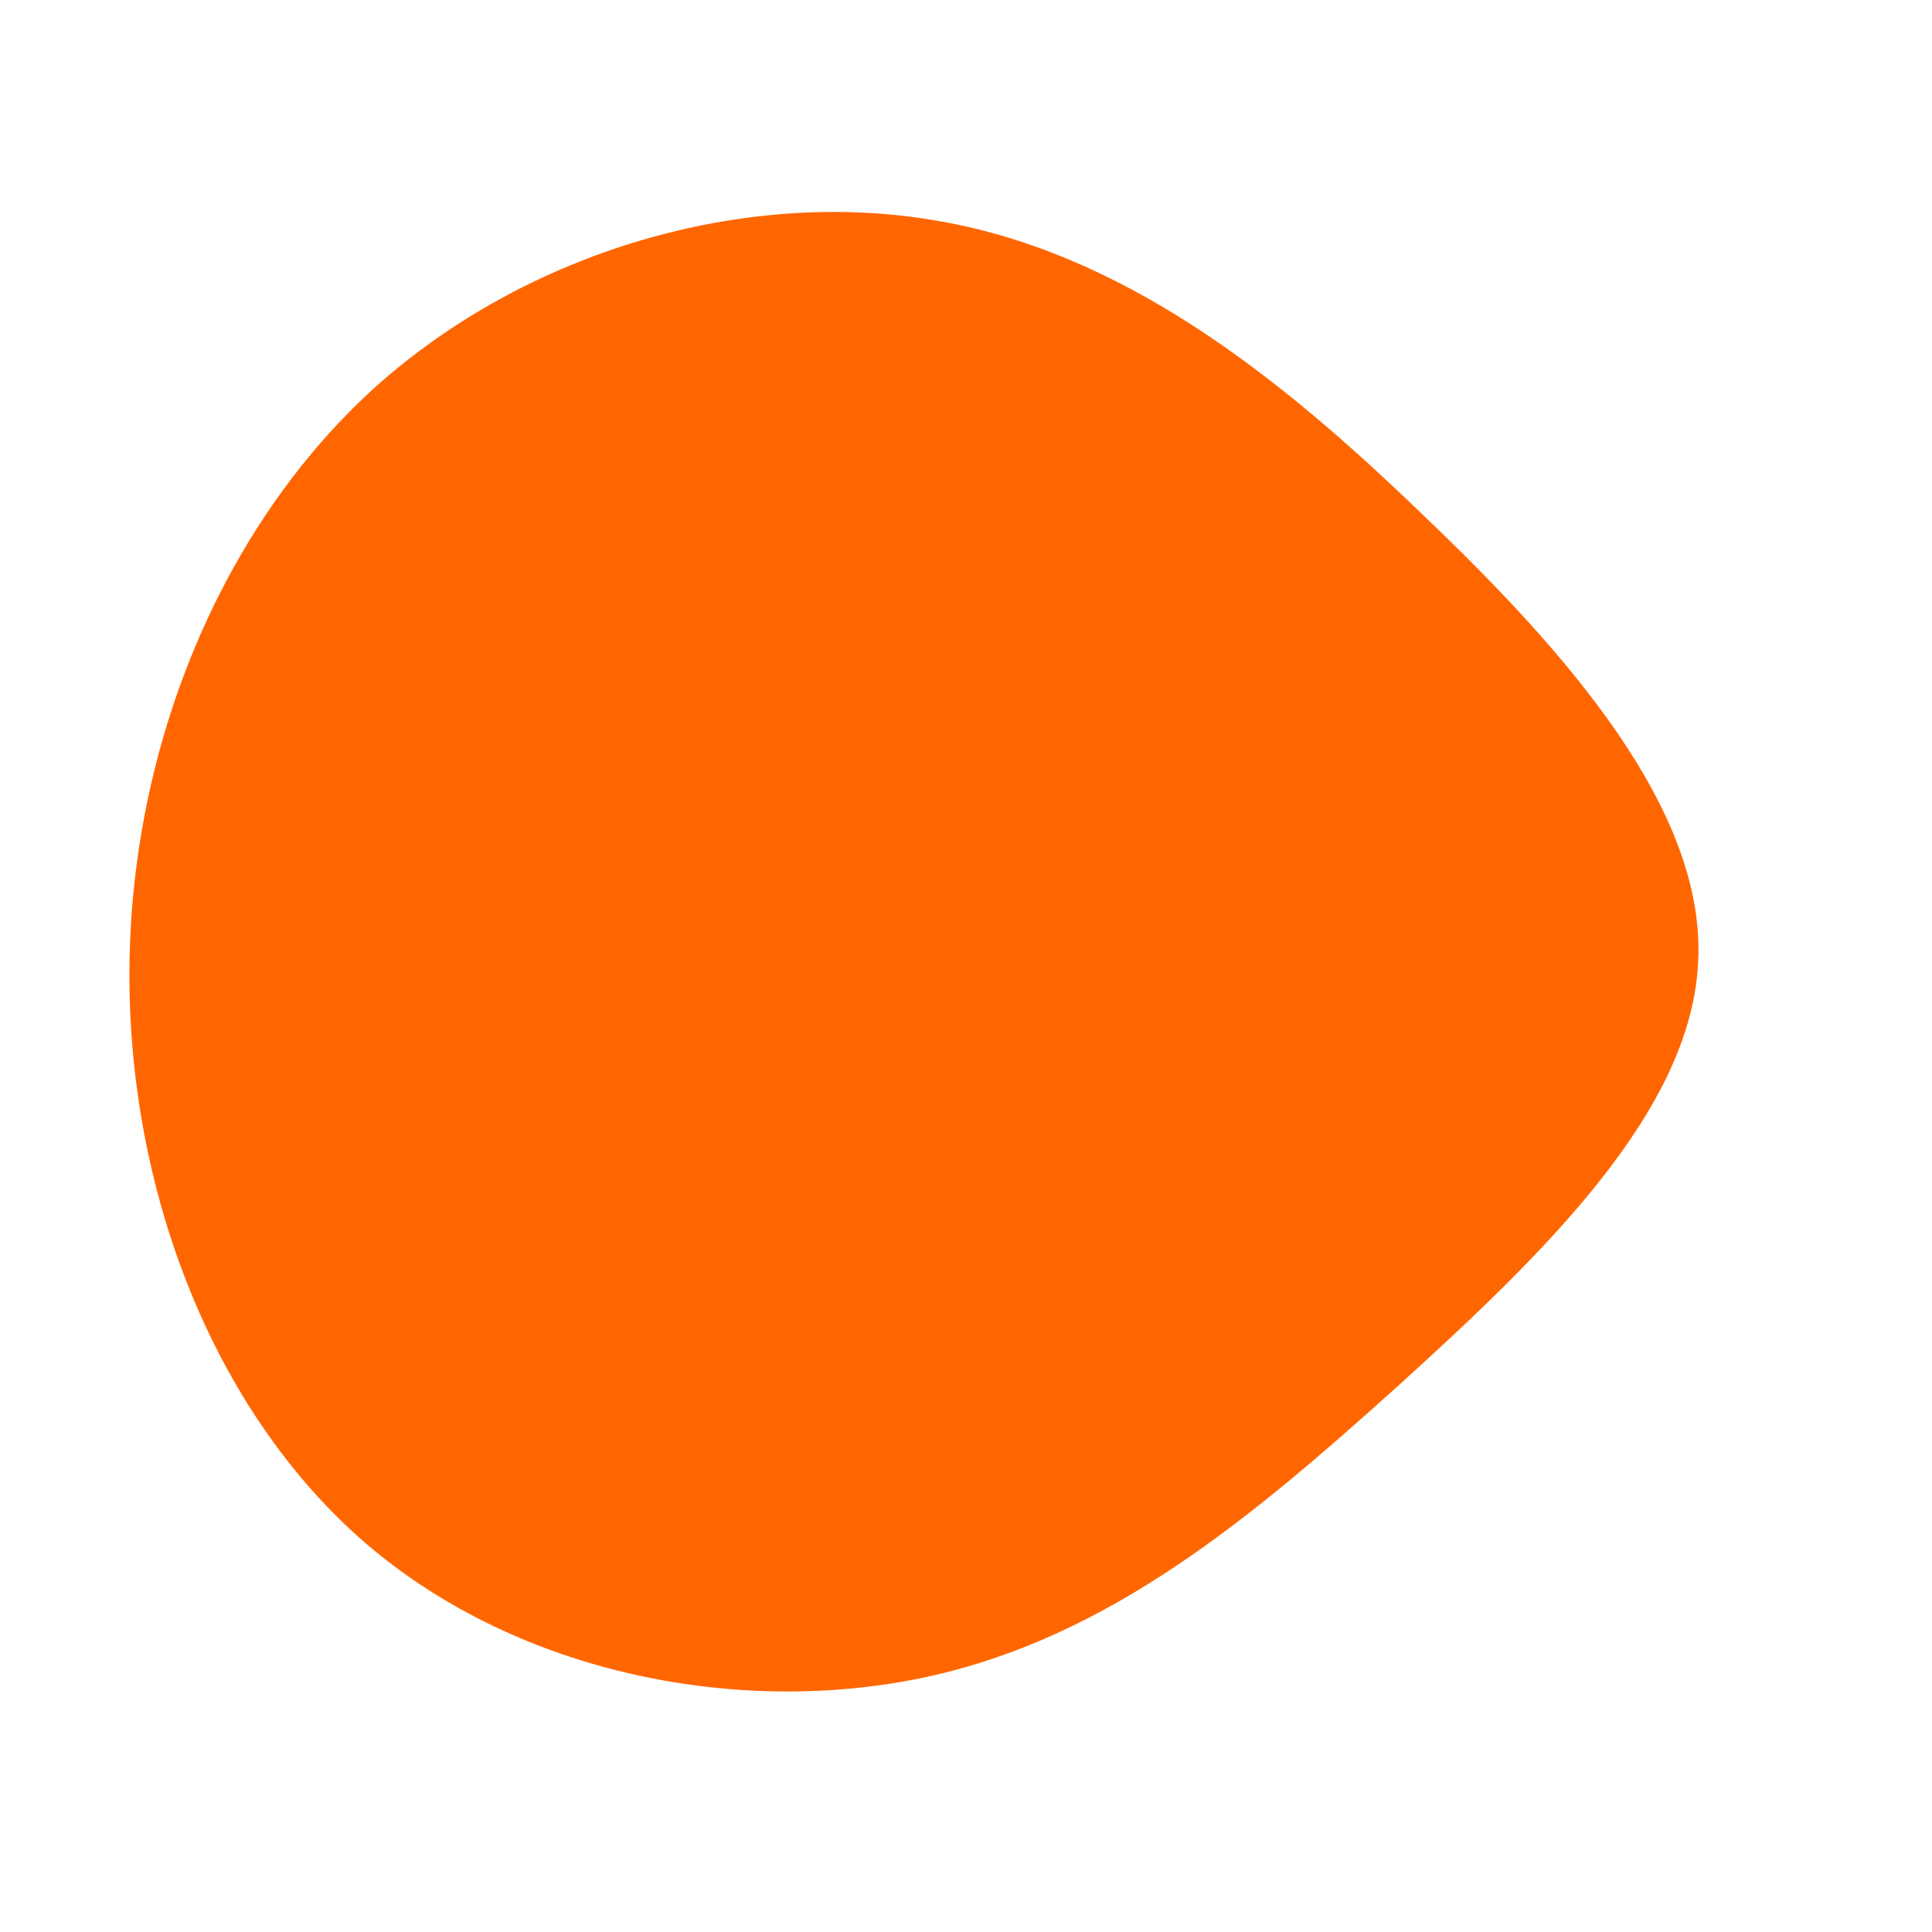 <?xml version="1.0" standalone="no"?>
<svg viewBox="0 0 200 200" xmlns="http://www.w3.org/2000/svg">
  <path fill="#FF6600" d="M47.3,-46.7C62.4,-32.3,76.5,-16.1,75.8,-0.6C75.2,14.9,59.9,29.7,44.8,43.4C29.7,57,14.9,69.5,-4.1,73.6C-23.1,77.7,-46.1,73.5,-62.1,59.8C-78,46.1,-86.8,23.1,-86.6,0.2C-86.4,-22.7,-77.2,-45.3,-61.3,-59.8C-45.3,-74.2,-22.7,-80.5,-3.3,-77.2C16.1,-74,32.3,-61.2,47.3,-46.7Z" transform="translate(100 100)" />
</svg>
